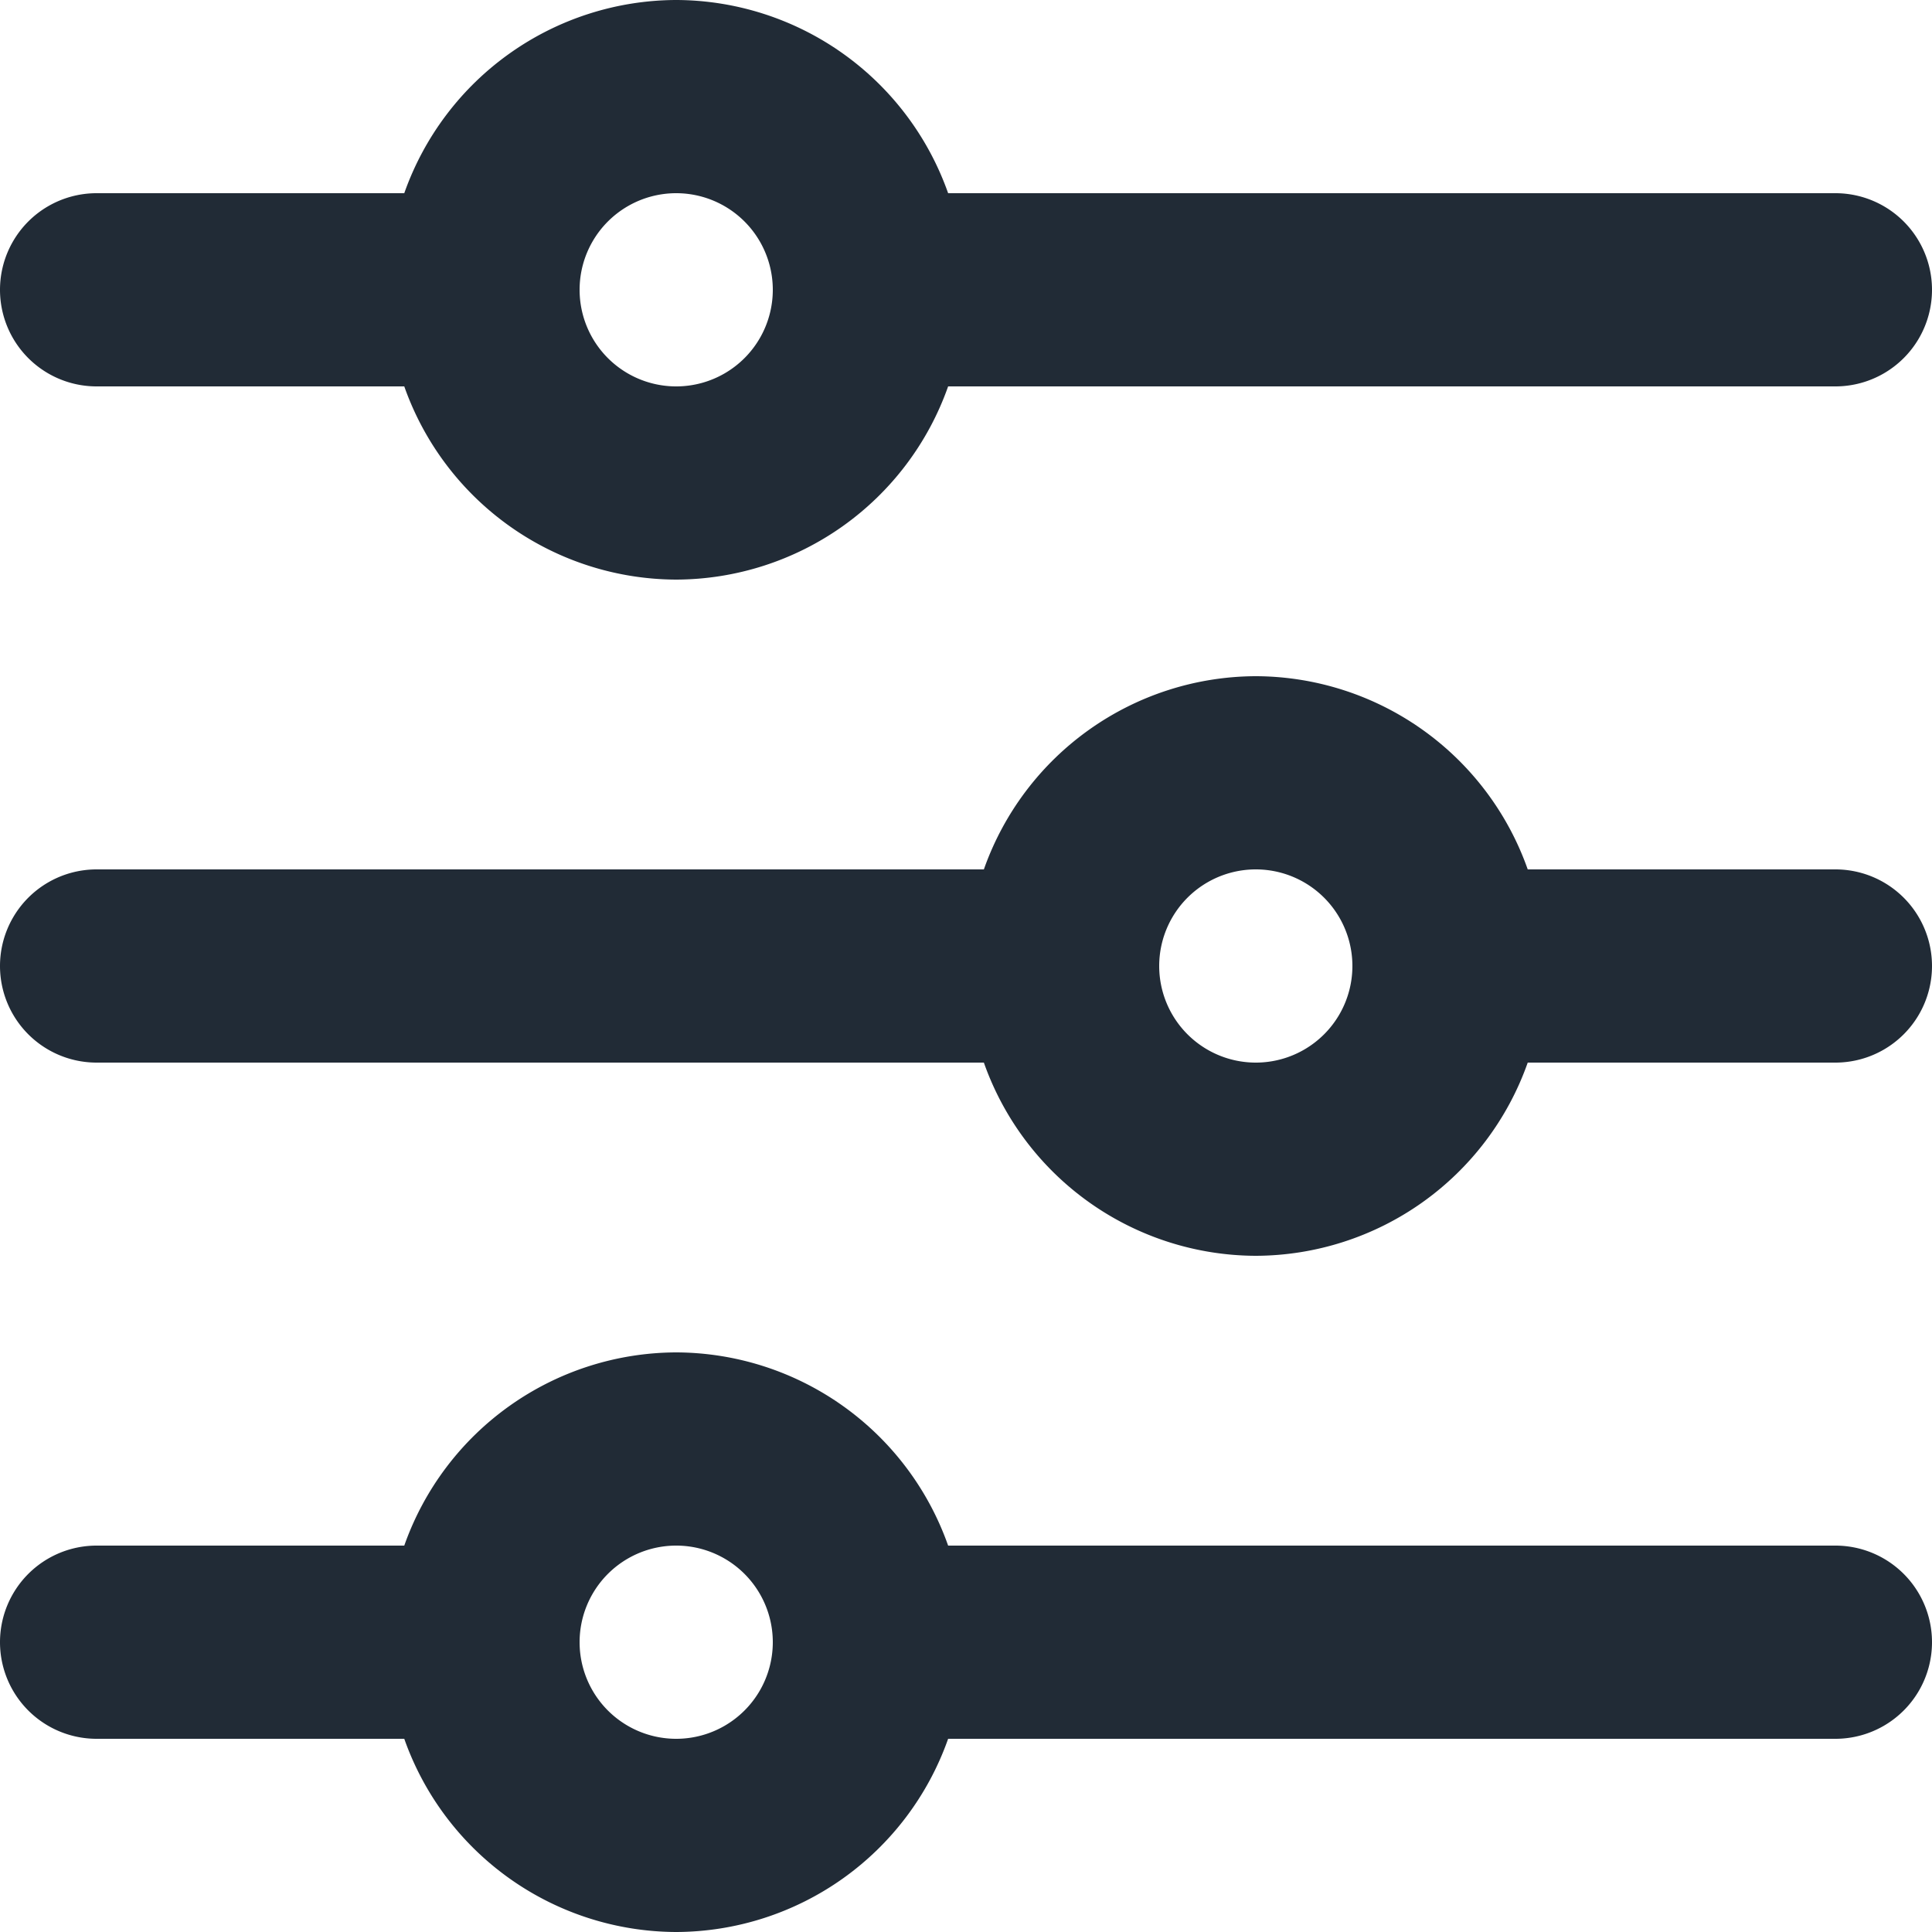 <svg xmlns="http://www.w3.org/2000/svg" viewBox="0 0 20 20"><path fill="#212B36" d="M1 4h3.185A2.995 2.995 0 0 0 7 6a2.995 2.995 0 0 0 2.815-2H19a1 1 0 1 0 0-2H9.815A2.995 2.995 0 0 0 7 0a2.995 2.995 0 0 0-2.815 2H1a1 1 0 1 0 0 2m18 12H9.815A2.995 2.995 0 0 0 7 14a2.995 2.995 0 0 0-2.815 2H1a1 1 0 1 0 0 2h3.185A2.995 2.995 0 0 0 7 20a2.995 2.995 0 0 0 2.815-2H19a1 1 0 1 0 0-2m0-7h-3.185A2.995 2.995 0 0 0 13 7a2.995 2.995 0 0 0-2.815 2H1a1 1 0 1 0 0 2h9.185A2.995 2.995 0 0 0 13 13a2.995 2.995 0 0 0 2.815-2H19a1 1 0 1 0 0-2M7 2a1 1 0 1 1 0 2 1 1 0 0 1 0-2m0 16a1 1 0 1 1 0-2 1 1 0 0 1 0 2m6-7a1 1 0 1 1 0-2 1 1 0 0 1 0 2"/></svg>
